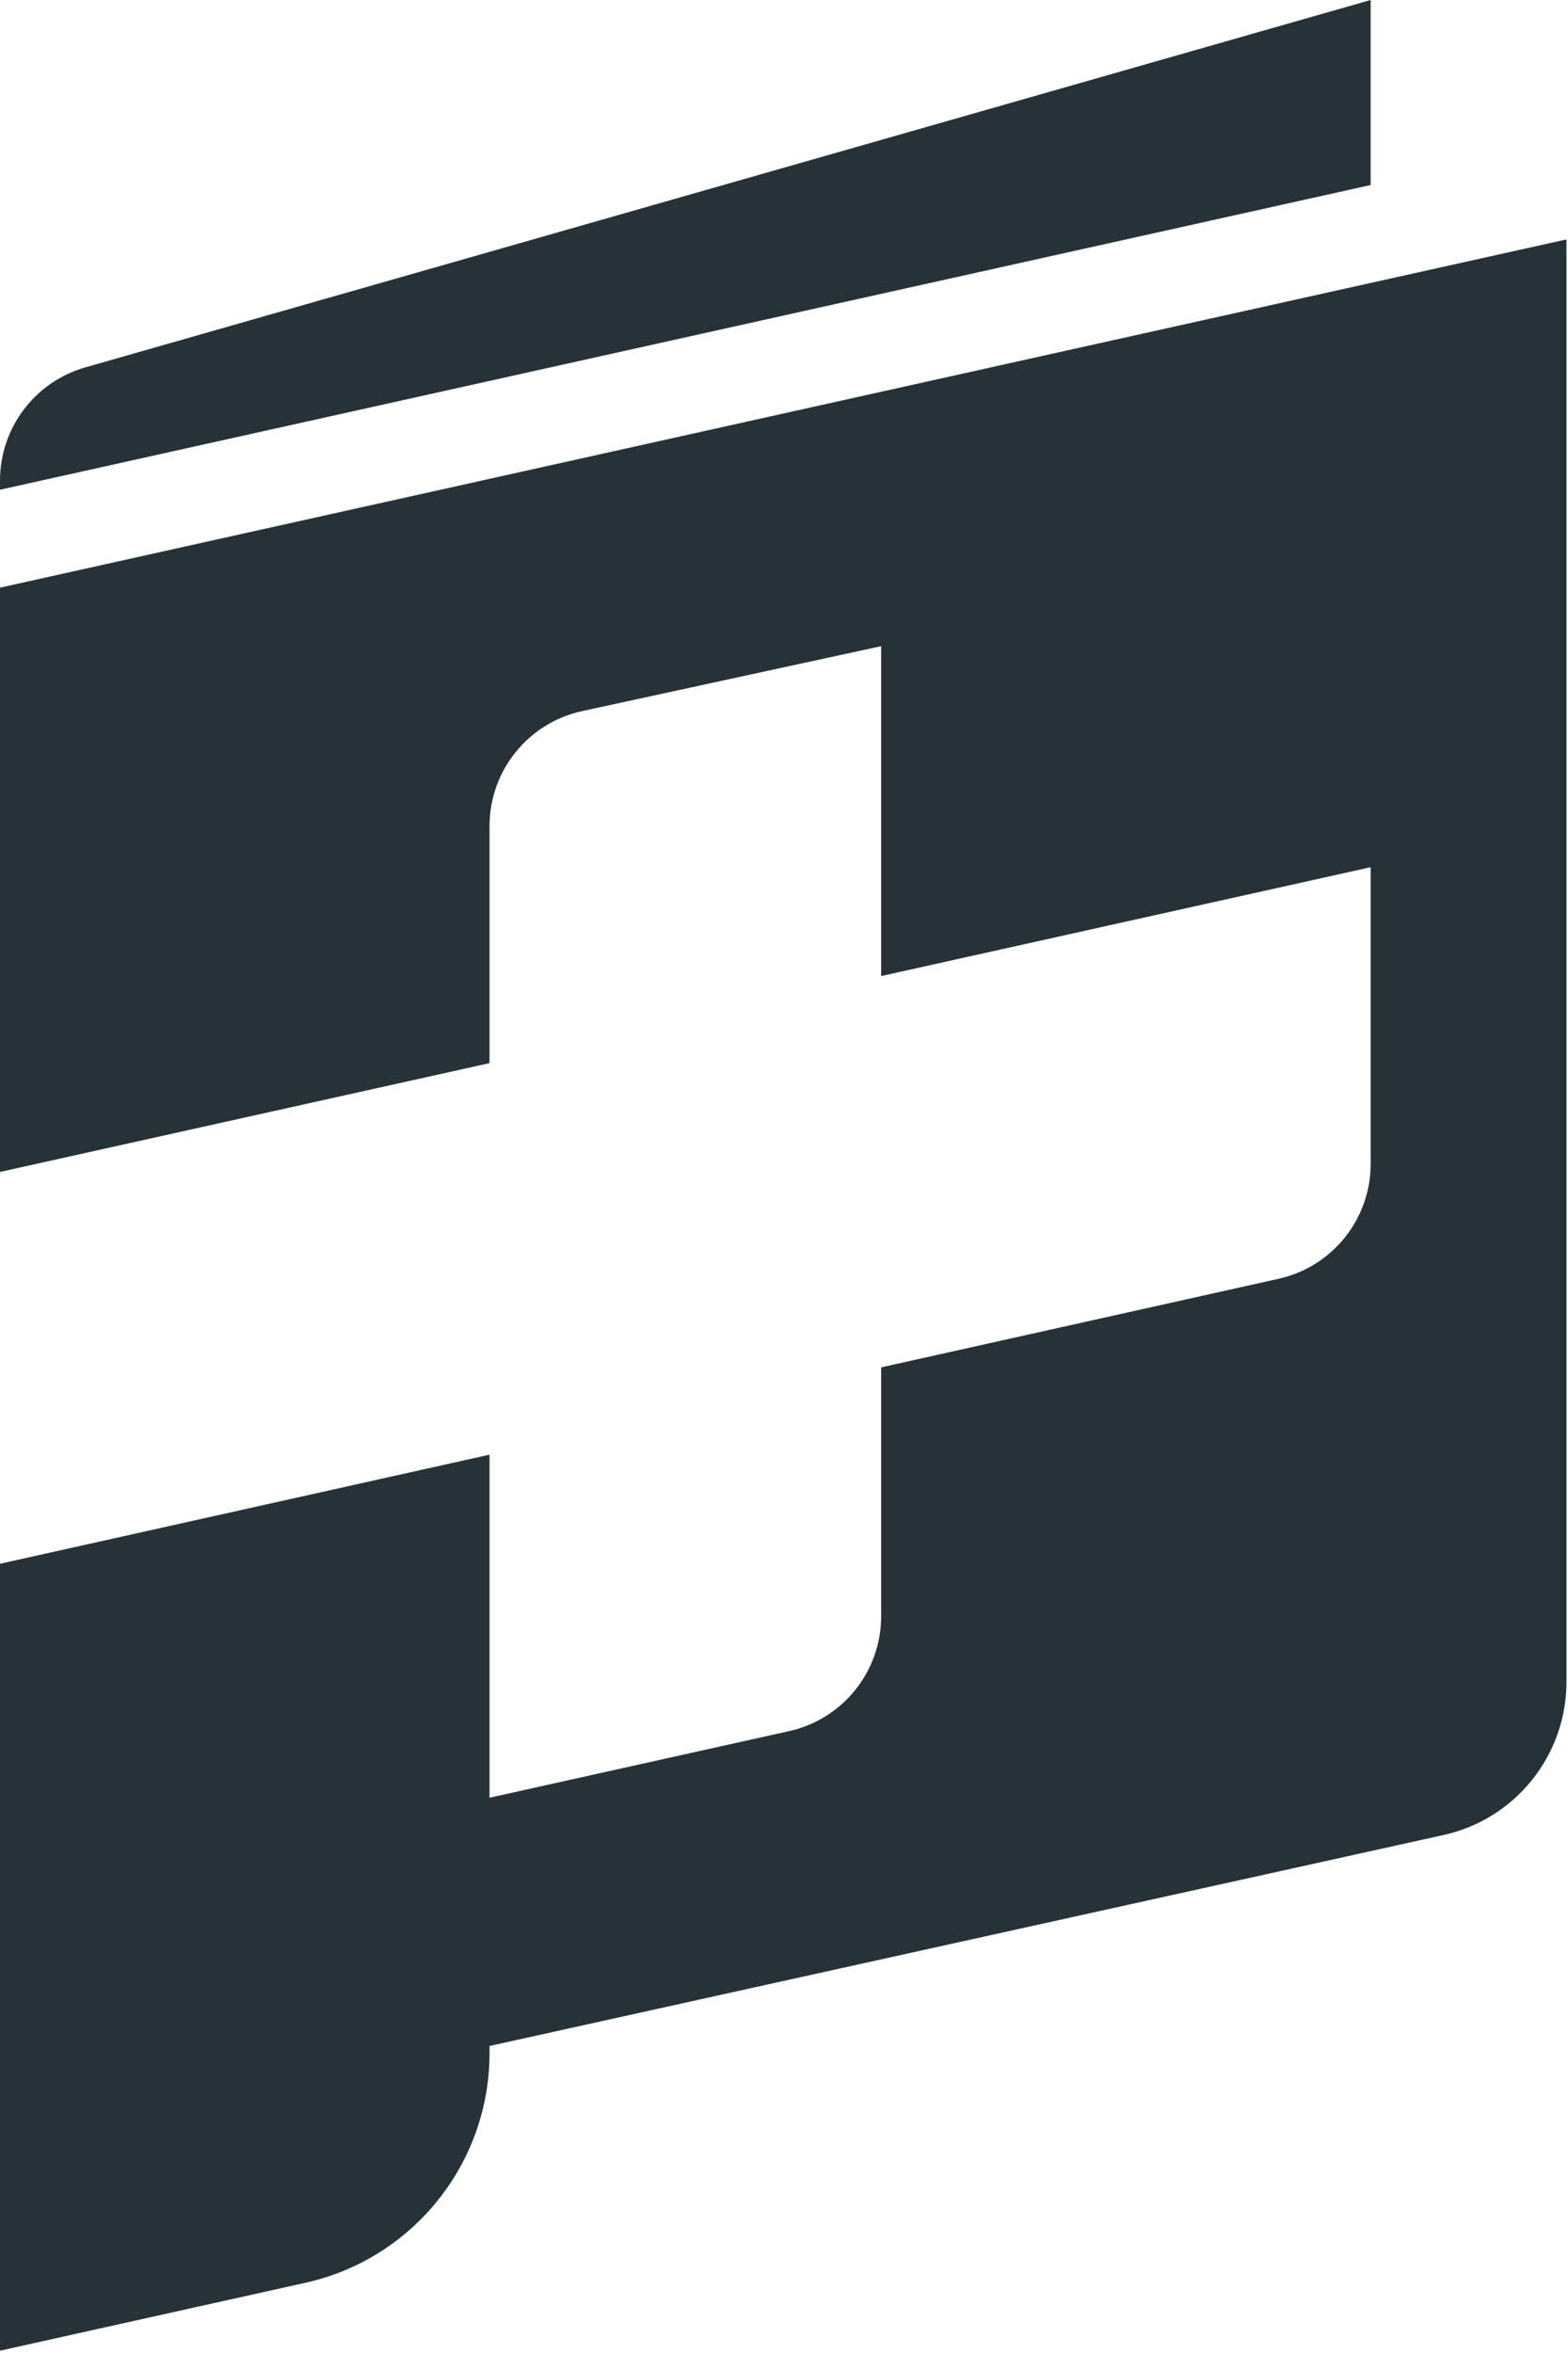 <svg width="40" height="60" viewBox="0 0 40 60" fill="none" xmlns="http://www.w3.org/2000/svg">
<g clip-path="url(#clip0)">
<path d="M0 14.985V29.884L12.488 27.109V21.064C12.488 19.652 13.472 18.432 14.852 18.132L22.478 16.477V24.889L34.966 22.113V29.679C34.966 31.085 33.99 32.302 32.618 32.608L22.478 34.867V41.215C22.478 42.621 21.502 43.838 20.129 44.143L12.488 45.841V37.093L0 39.875V59.941L7.789 58.21C10.535 57.6 12.488 55.166 12.488 52.353V52.171L36.824 46.792C38.657 46.387 39.961 44.762 39.961 42.886V6.105L0 14.985Z" fill="#263238"/>
<path d="M34.966 4.718L0 12.488V12.253C0 10.914 0.888 9.736 2.176 9.368L34.966 0V4.718Z" fill="#263238"/>
</g>
<defs>
<clipPath id="clip0">
<rect width="39.961" height="59.941" fill="white"/>
</clipPath>
</defs>
</svg>
